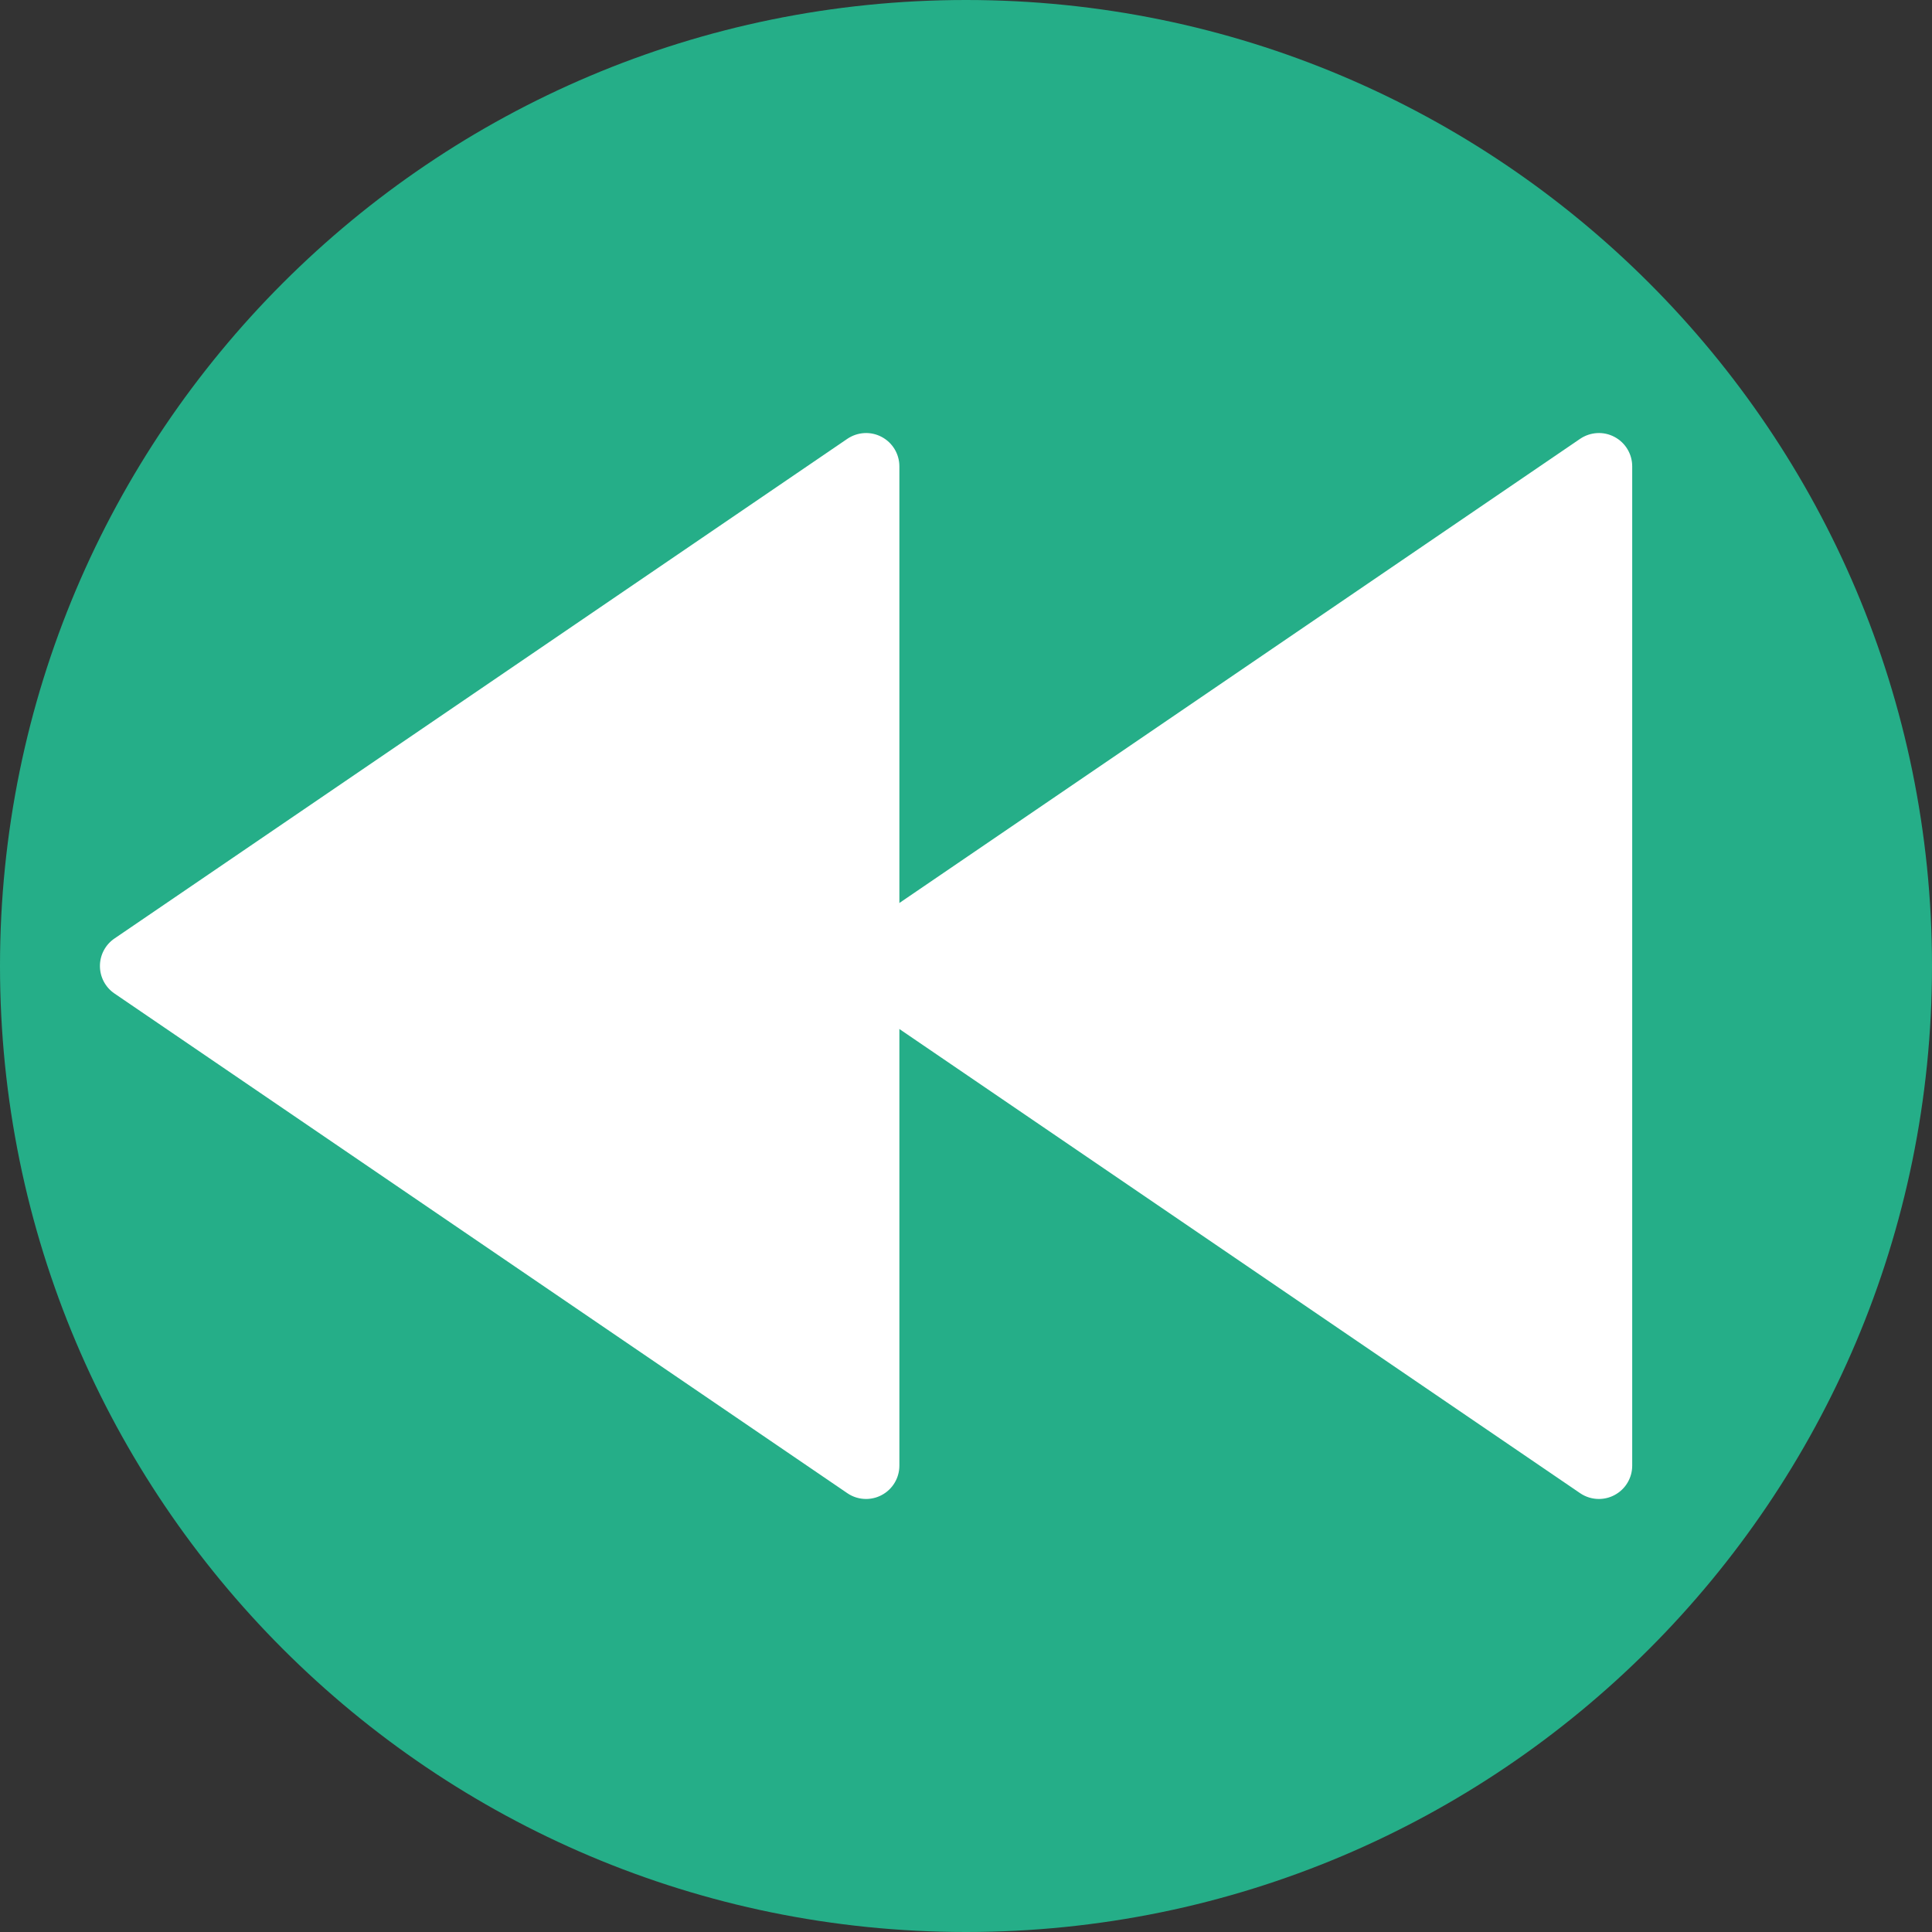 <?xml version="1.0" encoding="UTF-8" standalone="no"?>
<svg width="58px" height="58px" viewBox="0 0 58 58" version="1.1" xmlns="http://www.w3.org/2000/svg" xmlns:xlink="http://www.w3.org/1999/xlink" xmlns:sketch="http://www.bohemiancoding.com/sketch/ns">
    <rect x="0" y="0" width="58" height="58" fill="#333333" stroke="none"/>
    <!-- Generator: Sketch 3.2.2 (9983) - http://www.bohemiancoding.com/sketch -->
    <title>244 - Fast Backward (Flat)</title>
    <desc>Created with Sketch.</desc>
    <defs></defs>
    <g id="Page-1" stroke="none" stroke-width="1" fill="none" fill-rule="evenodd" sketch:type="MSPage">
        <g id="244---Fast-Backward-(Flat)" sketch:type="MSLayerGroup">
            <path d="M0,29 C0,45.017 12.984,58 29,58 C45.016,58 58,45.017 58,29 C58,12.984 45.016,0 29,0 C12.984,0 0,12.984 0,29" id="Fill-762" fill="#25AE88" sketch:type="MSShapeGroup"></path>
            <path d="M4,29 L26,44 L26,14 L4,29" id="Fill-1887" fill="#FFFFFF" sketch:type="MSShapeGroup"></path>
            <path d="M26,45 C25.803,45 25.605,44.942 25.437,44.826 L3.437,29.826 C3.163,29.64 3,29.331 3,29 C3,28.669 3.163,28.36 3.437,28.174 L25.437,13.174 C25.744,12.966 26.141,12.942 26.467,13.116 C26.795,13.289 27,13.629 27,14 L27,44 C27,44.371 26.795,44.711 26.467,44.884 C26.32,44.962 26.16,45 26,45 L26,45 Z M5.775,29 L25,42.107 L25,15.893 L5.775,29 L5.775,29 Z" id="Fill-1888" fill="#FFFFFF" sketch:type="MSShapeGroup"></path>
            <path d="M26,29 L48,44 L48,14 L26,29" id="Fill-1889" fill="#FFFFFF" sketch:type="MSShapeGroup"></path>
            <path d="M48,45 C47.803,45 47.606,44.942 47.436,44.826 L25.437,29.826 C25.163,29.64 25,29.331 25,29 C25,28.669 25.163,28.36 25.437,28.174 L47.436,13.174 C47.743,12.966 48.141,12.942 48.467,13.116 C48.795,13.289 49,13.629 49,14 L49,44 C49,44.371 48.795,44.711 48.467,44.884 C48.32,44.962 48.16,45 48,45 L48,45 Z M27.775,29 L47,42.107 L47,15.893 L27.775,29 L27.775,29 Z" id="Fill-1890" fill="#FFFFFF" sketch:type="MSShapeGroup"></path>
        </g>
    </g>
</svg>